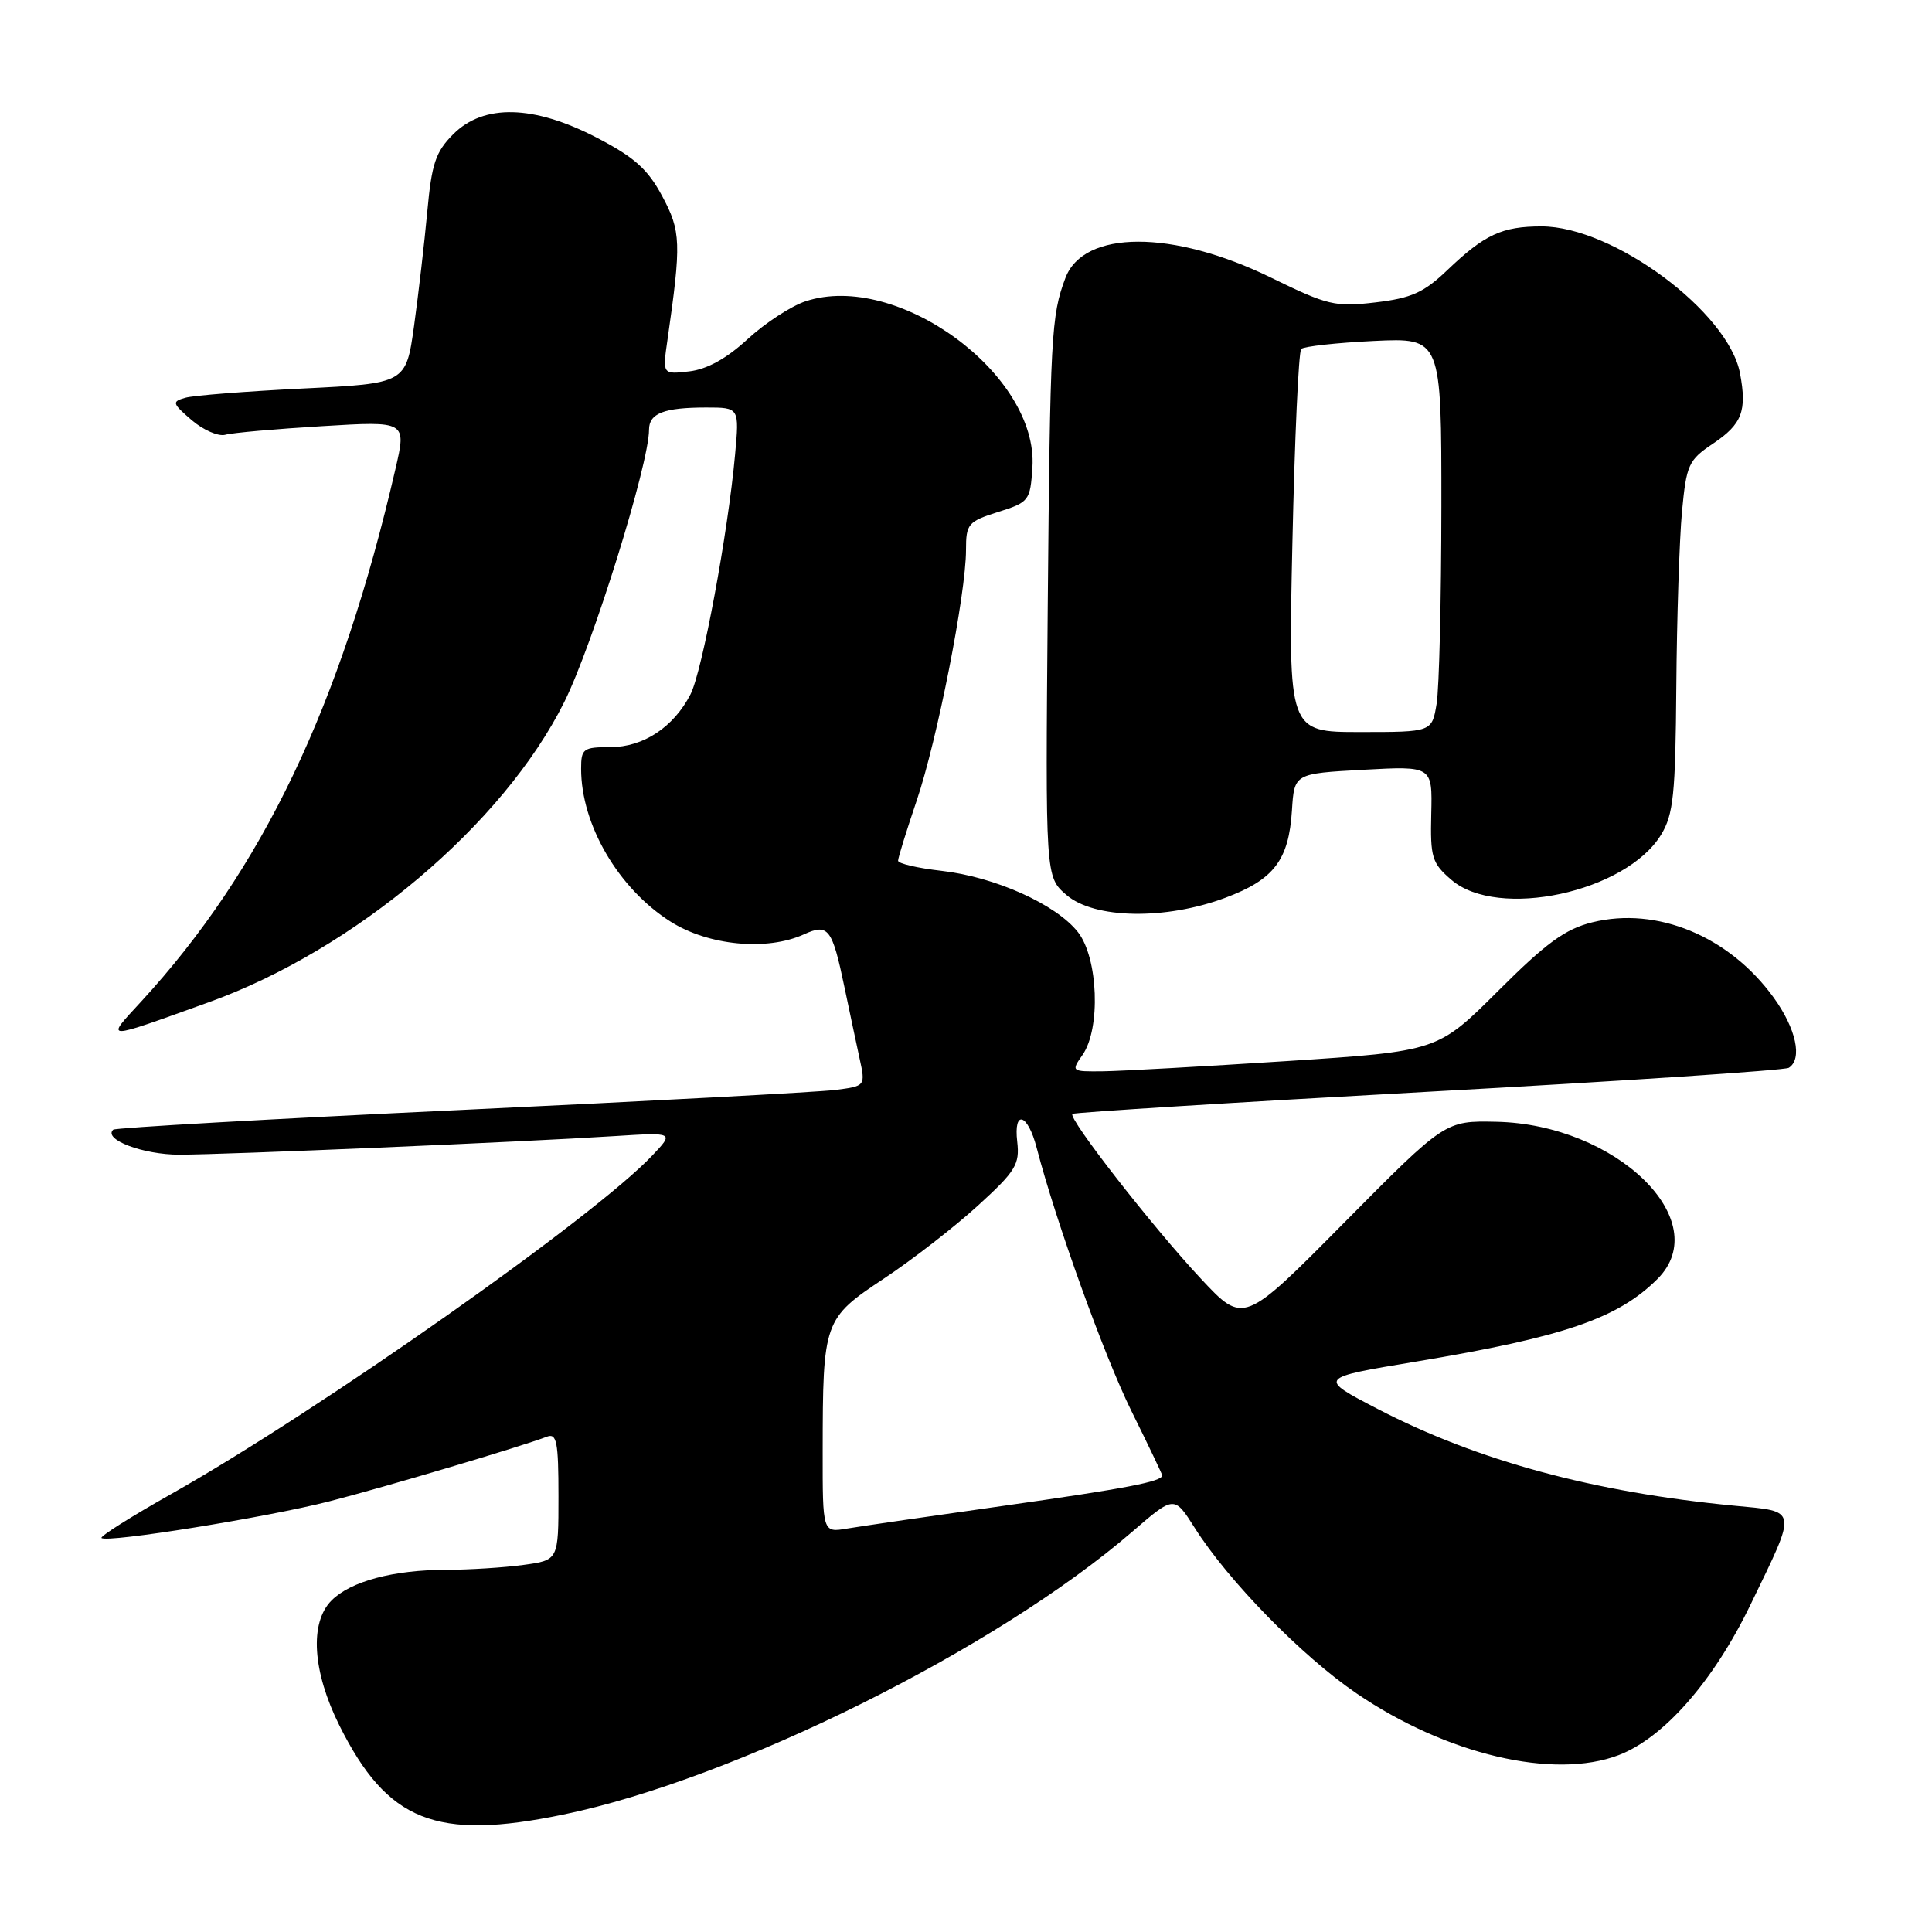 <?xml version="1.0" encoding="UTF-8" standalone="no"?>
<!DOCTYPE svg PUBLIC "-//W3C//DTD SVG 1.1//EN" "http://www.w3.org/Graphics/SVG/1.1/DTD/svg11.dtd" >
<svg xmlns="http://www.w3.org/2000/svg" xmlns:xlink="http://www.w3.org/1999/xlink" version="1.1" viewBox="0 0 256 256">
 <g >
 <path fill="currentColor"
d=" M 74.63 240.44 C 97.36 235.75 132.04 218.50 150.04 202.95 C 155.59 198.16 155.59 198.16 158.30 202.44 C 162.73 209.45 172.50 219.44 179.73 224.37 C 191.63 232.49 205.88 235.85 214.49 232.56 C 220.47 230.27 227.05 222.77 231.95 212.63 C 238.21 199.69 238.31 200.33 229.78 199.51 C 211.16 197.73 195.76 193.55 182.56 186.70 C 174.62 182.58 174.62 182.58 187.56 180.43 C 207.22 177.16 214.38 174.71 219.63 169.46 C 227.32 161.77 214.17 148.97 198.26 148.64 C 191.49 148.50 191.49 148.50 178.13 161.99 C 164.78 175.48 164.78 175.48 159.14 169.45 C 152.82 162.70 141.48 148.17 142.10 147.60 C 142.32 147.40 163.55 146.07 189.27 144.66 C 214.99 143.25 236.48 141.82 237.02 141.49 C 238.87 140.34 238.00 136.30 235.01 132.17 C 229.14 124.06 219.56 120.09 211.00 122.21 C 207.40 123.10 204.90 124.92 198.50 131.31 C 190.50 139.29 190.50 139.29 170.50 140.60 C 159.50 141.31 148.56 141.92 146.19 141.95 C 141.94 142.00 141.91 141.97 143.44 139.78 C 145.87 136.31 145.52 126.93 142.83 123.51 C 139.94 119.83 131.83 116.19 124.75 115.39 C 121.59 115.03 119.00 114.43 119.00 114.05 C 119.00 113.66 120.11 110.09 121.46 106.10 C 124.17 98.14 128.00 78.69 128.00 72.88 C 128.00 69.42 128.26 69.11 132.25 67.84 C 136.36 66.55 136.51 66.35 136.80 61.93 C 137.60 49.61 118.90 35.91 106.75 39.92 C 104.83 40.55 101.37 42.81 99.07 44.93 C 96.29 47.50 93.70 48.93 91.34 49.21 C 87.78 49.62 87.78 49.62 88.44 45.06 C 90.29 32.16 90.24 30.65 87.75 26.00 C 85.84 22.42 84.07 20.84 79.09 18.25 C 70.71 13.90 64.11 13.74 60.07 17.77 C 57.72 20.12 57.20 21.68 56.62 28.02 C 56.24 32.13 55.45 38.94 54.87 43.15 C 53.80 50.81 53.80 50.81 40.15 51.48 C 32.64 51.85 25.62 52.40 24.55 52.71 C 22.75 53.22 22.81 53.44 25.40 55.67 C 26.94 56.99 28.94 57.86 29.85 57.61 C 30.76 57.35 36.53 56.84 42.69 56.47 C 53.87 55.79 53.87 55.79 52.40 62.14 C 45.15 93.53 34.79 115.23 18.68 132.74 C 13.93 137.90 13.52 137.89 27.62 132.82 C 47.01 125.85 66.70 109.23 74.78 93.00 C 78.55 85.43 86.00 61.48 86.00 56.94 C 86.00 54.77 87.98 54.00 93.57 54.00 C 97.97 54.00 97.97 54.00 97.40 60.25 C 96.46 70.64 93.04 89.02 91.49 92.01 C 89.24 96.37 85.24 99.00 80.87 99.00 C 77.27 99.00 77.00 99.20 77.00 101.87 C 77.00 109.29 81.94 117.74 88.85 122.12 C 93.87 125.30 101.62 126.04 106.52 123.81 C 109.76 122.33 110.27 123.01 111.90 130.83 C 112.55 133.95 113.45 138.17 113.89 140.21 C 114.70 143.92 114.70 143.92 110.60 144.43 C 108.35 144.71 86.03 145.90 61.00 147.08 C 35.97 148.26 15.28 149.43 15.00 149.69 C 13.64 150.99 18.96 153.00 23.76 153.00 C 29.79 153.00 69.24 151.32 81.42 150.54 C 89.34 150.04 89.34 150.04 86.42 153.12 C 78.69 161.30 42.36 186.86 22.71 197.95 C 17.40 200.94 13.24 203.57 13.45 203.79 C 14.14 204.47 35.41 201.05 43.62 198.94 C 51.00 197.05 69.05 191.68 72.47 190.37 C 73.77 189.87 74.00 191.06 74.00 198.26 C 74.00 206.73 74.00 206.73 69.36 207.36 C 66.81 207.71 62.20 208.00 59.11 208.01 C 52.15 208.01 46.47 209.53 43.94 212.06 C 40.99 215.01 41.40 221.48 44.98 228.65 C 51.34 241.37 57.76 243.93 74.63 240.44 Z  M 162.37 118.96 C 168.81 116.55 170.77 113.98 171.19 107.38 C 171.50 102.50 171.50 102.50 180.65 102.00 C 189.80 101.50 189.80 101.50 189.65 107.83 C 189.51 113.62 189.74 114.37 192.31 116.58 C 198.46 121.89 215.44 118.24 220.10 110.61 C 221.74 107.92 222.01 105.30 222.12 91.00 C 222.19 81.92 222.53 71.49 222.87 67.81 C 223.46 61.57 223.73 60.96 226.99 58.78 C 230.83 56.20 231.50 54.46 230.56 49.47 C 229.03 41.33 213.74 30.00 204.27 30.00 C 199.02 30.00 196.73 31.06 191.76 35.81 C 188.66 38.77 187.01 39.51 182.26 40.07 C 176.91 40.70 175.93 40.46 168.42 36.79 C 155.40 30.42 143.58 30.44 141.17 36.84 C 139.29 41.81 139.15 44.48 138.83 80.34 C 138.52 116.19 138.52 116.19 141.31 118.59 C 145.00 121.77 154.43 121.93 162.37 118.96 Z  M 109.01 192.30 C 109.03 175.02 109.13 174.73 117.15 169.40 C 120.93 166.89 126.53 162.54 129.60 159.73 C 134.58 155.19 135.13 154.28 134.79 151.30 C 134.28 146.96 136.18 147.53 137.36 152.08 C 139.94 161.97 146.30 179.62 149.90 186.93 C 152.16 191.49 154.00 195.35 154.00 195.50 C 154.00 196.31 149.22 197.23 133.17 199.50 C 123.45 200.87 114.04 202.24 112.25 202.54 C 109.00 203.09 109.00 203.09 109.01 192.30 Z  M 171.25 71.94 C 171.55 58.15 172.07 46.59 172.42 46.24 C 172.77 45.90 177.09 45.42 182.03 45.18 C 191.00 44.76 191.00 44.76 190.99 67.13 C 190.98 79.43 190.70 91.19 190.36 93.25 C 189.74 97.00 189.74 97.00 180.22 97.00 C 170.70 97.00 170.70 97.00 171.25 71.94 Z "/>
</g>
</svg>